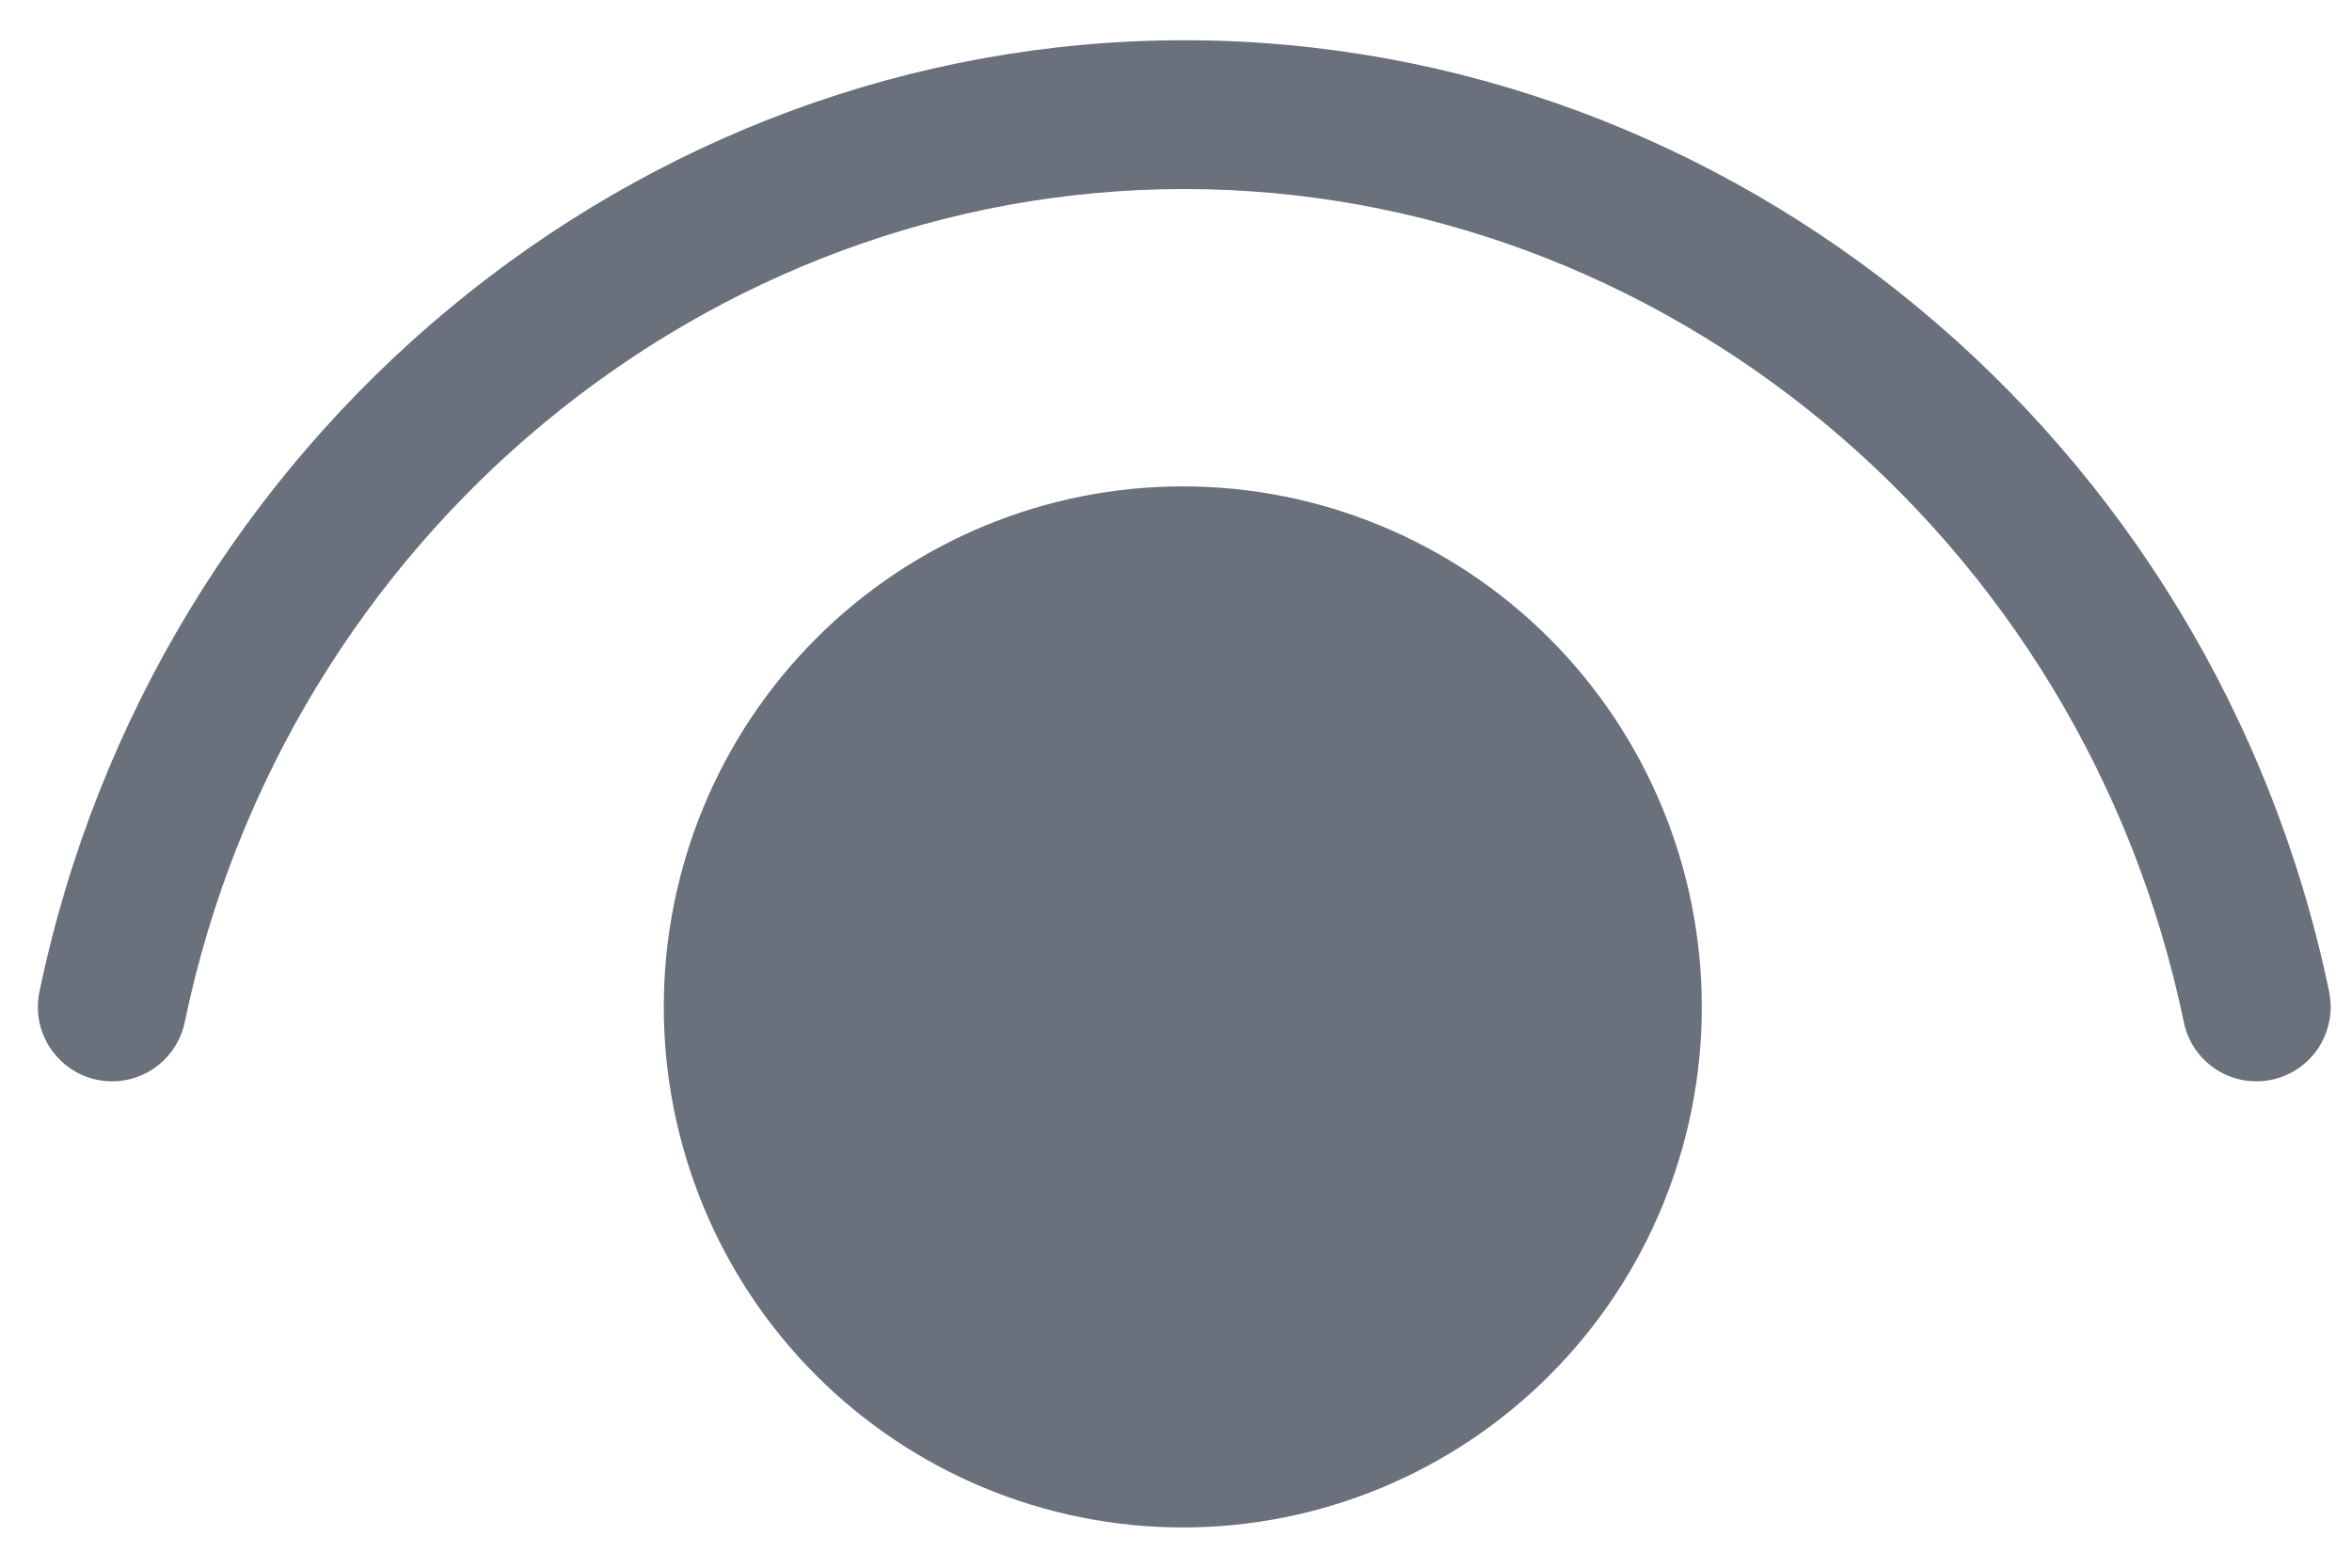 <?xml version="1.0" encoding="UTF-8" standalone="no"?><svg width='18' height='12' viewBox='0 0 18 12' fill='none' xmlns='http://www.w3.org/2000/svg'>
<path d='M1.414 7.824C2.188 4.096 5.424 1.447 9.063 1.447C12.702 1.447 15.938 4.096 16.713 7.824C16.743 7.972 16.831 8.101 16.957 8.184C17.083 8.267 17.237 8.296 17.384 8.265C17.532 8.235 17.661 8.146 17.744 8.02C17.826 7.893 17.856 7.739 17.825 7.591C16.943 3.351 13.255 0.308 9.063 0.308C4.872 0.308 1.184 3.351 0.302 7.591C0.271 7.739 0.3 7.893 0.383 8.02C0.466 8.146 0.595 8.235 0.742 8.265C0.89 8.296 1.043 8.267 1.169 8.184C1.295 8.101 1.383 7.972 1.414 7.824ZM9.052 3.723C10.105 3.723 11.116 4.143 11.861 4.89C12.606 5.637 13.024 6.651 13.024 7.708C13.024 8.764 12.606 9.778 11.861 10.525C11.116 11.272 10.105 11.692 9.052 11.692C7.999 11.692 6.988 11.272 6.243 10.525C5.498 9.778 5.08 8.764 5.08 7.708C5.08 6.651 5.498 5.637 6.243 4.89C6.988 4.143 7.999 3.723 9.052 3.723Z' fill='#6A707C'/>
</svg>
